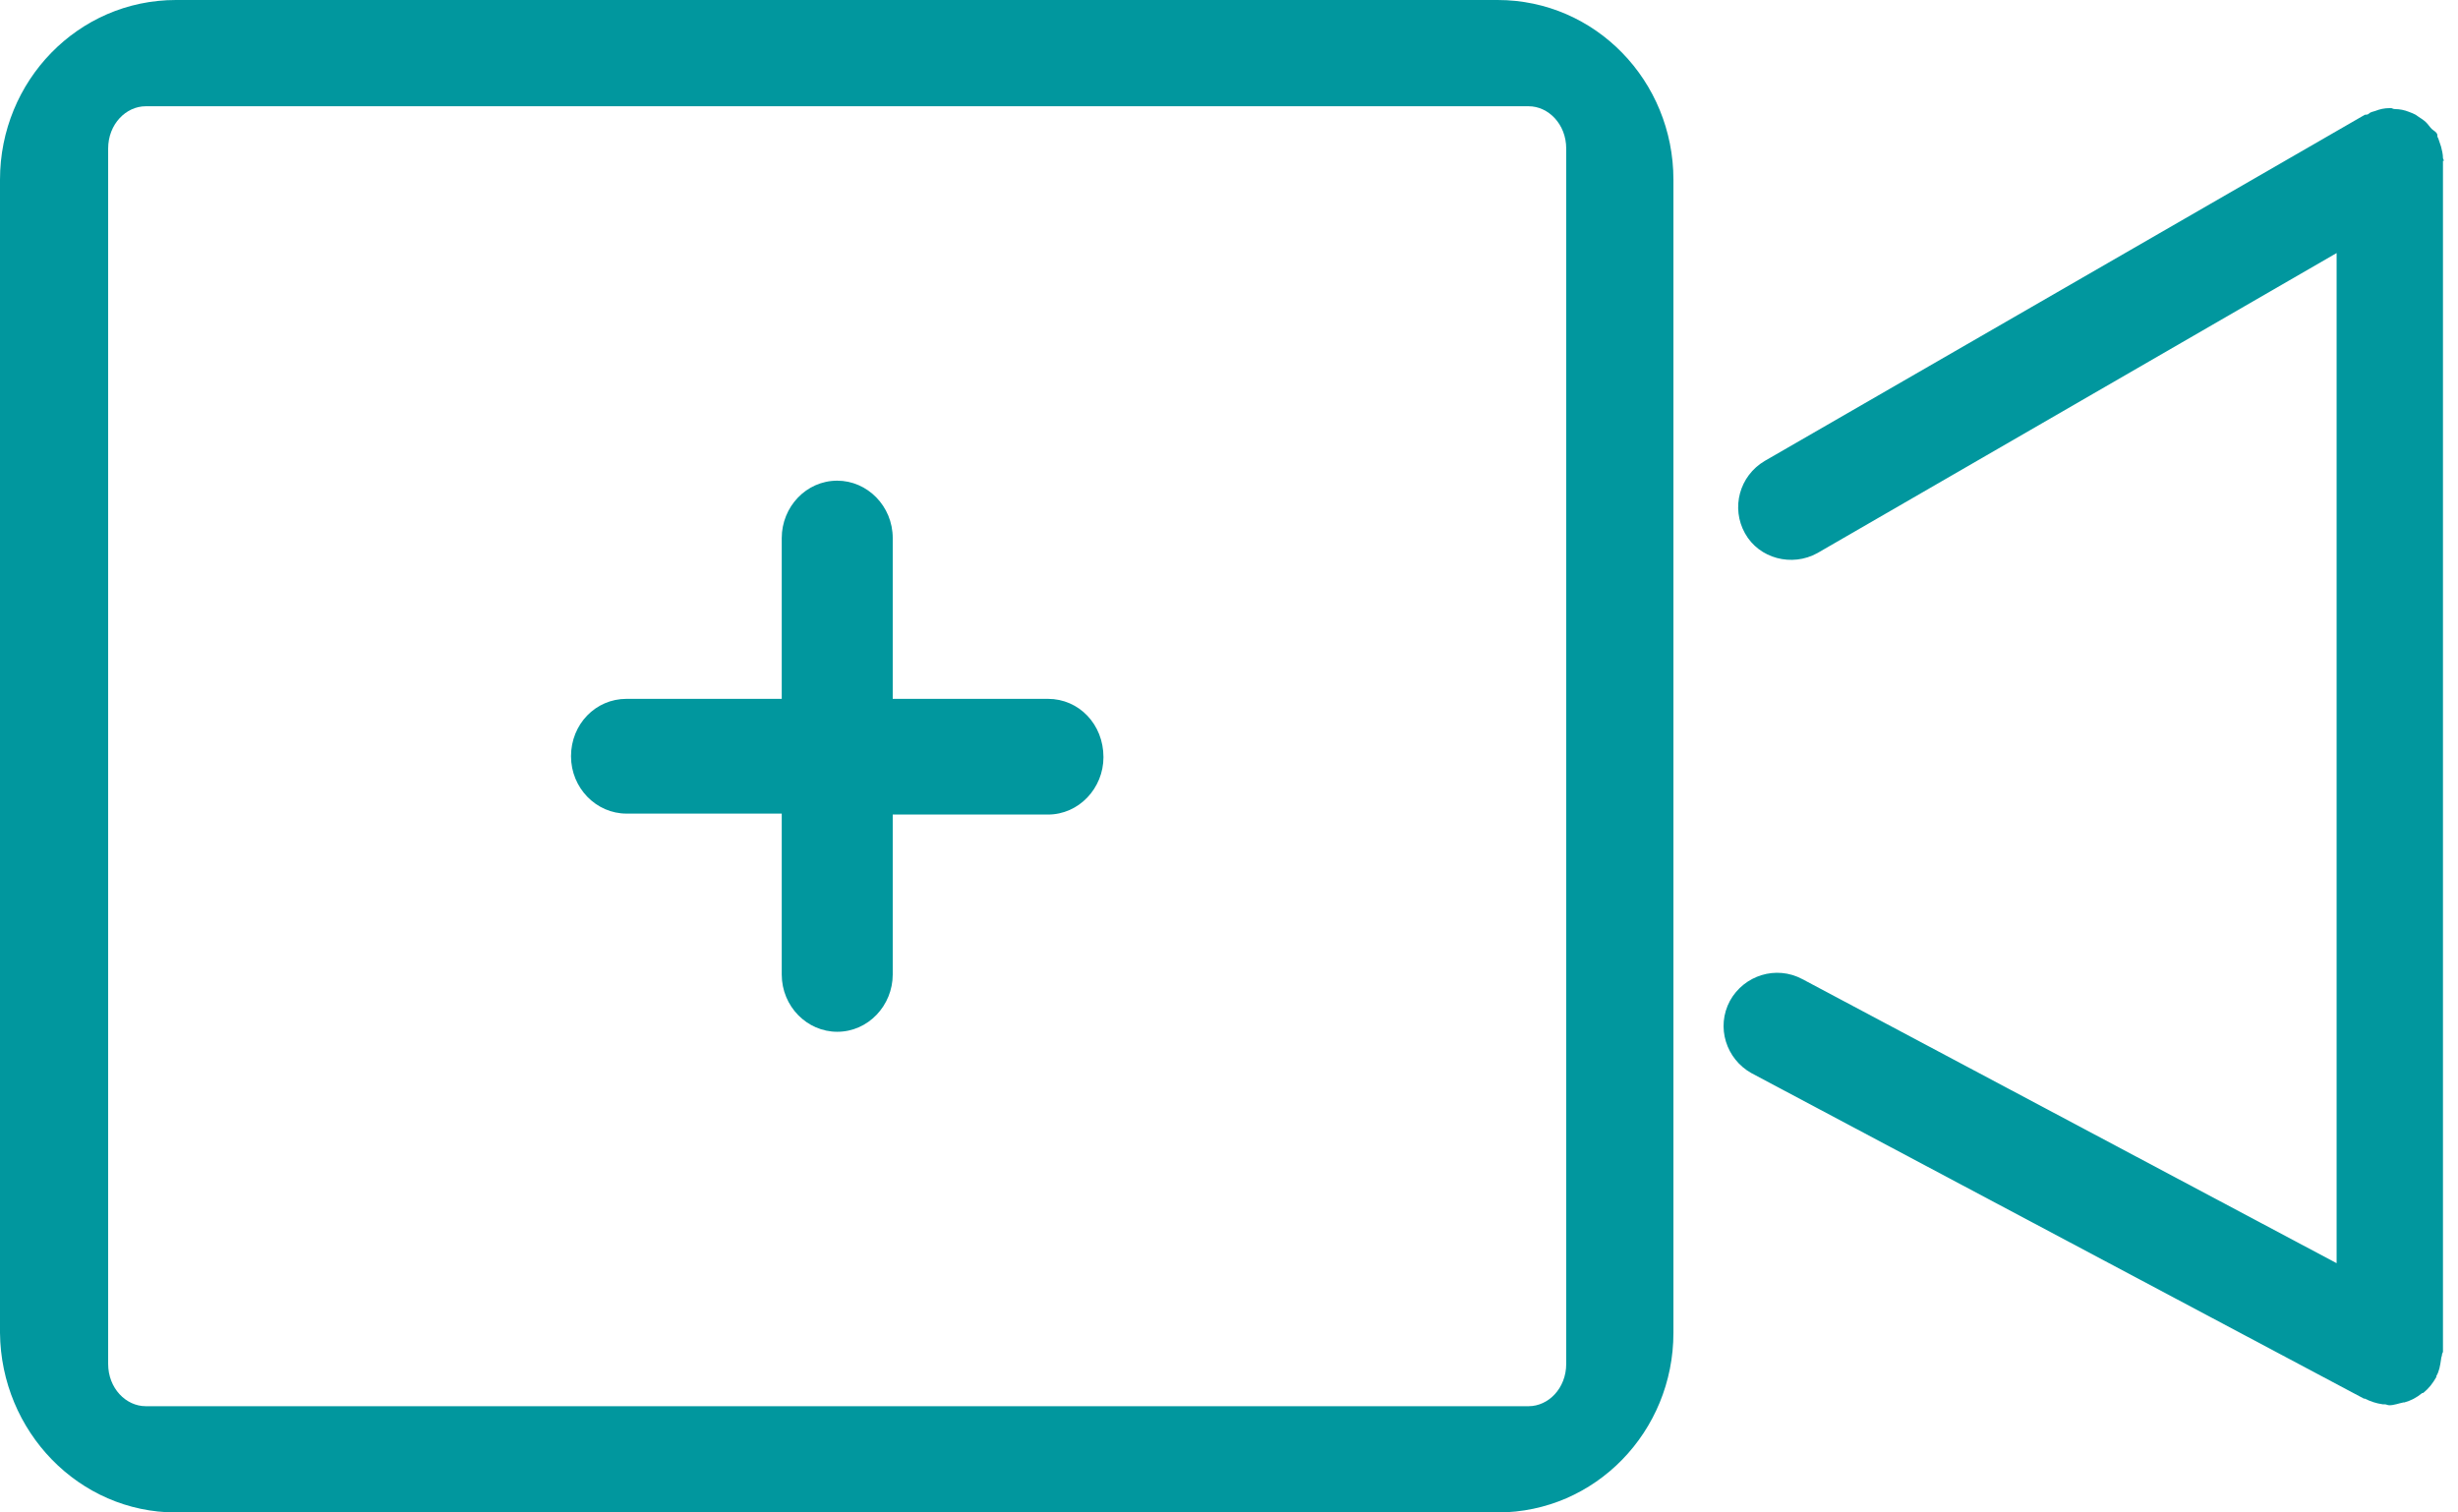 <svg width="26" height="16" viewBox="0 0 26 16" fill="none" xmlns="http://www.w3.org/2000/svg">
<path d="M1.861 16H15.841C16.876 16 17.701 15.144 17.701 14.1V1.901C17.701 0.856 16.876 0 15.841 0H1.861C0.826 0 0 0.856 0 1.901V14.1C0.01 15.144 0.836 16 1.861 16ZM1.144 1.572C1.144 1.313 1.333 1.124 1.542 1.124H16.169C16.378 1.124 16.567 1.313 16.567 1.572V14.428C16.567 14.687 16.378 14.876 16.169 14.876H1.542C1.333 14.876 1.144 14.687 1.144 14.428V1.572Z" fill="#01979E"/>
<path d="M25.851 1.701C25.851 1.692 25.841 1.682 25.841 1.672C25.841 1.632 25.831 1.592 25.821 1.552C25.811 1.522 25.801 1.493 25.791 1.463C25.781 1.453 25.781 1.433 25.781 1.423C25.771 1.393 25.741 1.383 25.721 1.363C25.701 1.343 25.682 1.313 25.662 1.294C25.632 1.264 25.592 1.244 25.552 1.214C25.532 1.204 25.512 1.194 25.483 1.184C25.433 1.164 25.383 1.154 25.333 1.154C25.313 1.154 25.303 1.144 25.294 1.144C25.284 1.144 25.284 1.144 25.274 1.144C25.224 1.144 25.174 1.154 25.124 1.174C25.095 1.184 25.075 1.184 25.055 1.204C25.045 1.214 25.025 1.214 25.015 1.214L18.667 4.876C18.398 5.035 18.308 5.373 18.458 5.642C18.607 5.91 18.955 6 19.224 5.851L24.716 2.677V13.363L19.065 10.358C18.786 10.209 18.448 10.318 18.299 10.587C18.149 10.866 18.259 11.204 18.527 11.353L25.005 14.796H25.015C25.075 14.826 25.134 14.846 25.204 14.856C25.214 14.856 25.214 14.856 25.224 14.856C25.244 14.856 25.254 14.866 25.274 14.866C25.323 14.866 25.373 14.846 25.423 14.836H25.433C25.503 14.816 25.562 14.786 25.622 14.736C25.622 14.736 25.622 14.736 25.632 14.736C25.692 14.687 25.731 14.637 25.771 14.567C25.771 14.567 25.771 14.567 25.771 14.557C25.801 14.508 25.811 14.448 25.821 14.378C25.821 14.358 25.831 14.348 25.831 14.328C25.831 14.318 25.841 14.309 25.841 14.299V1.701H25.851Z" fill="#01979E"/>
<path d="M11.085 7.393H9.443V5.692C9.443 5.353 9.174 5.085 8.856 5.085C8.527 5.085 8.269 5.363 8.269 5.692V7.393H6.627C6.299 7.393 6.04 7.662 6.04 8C6.04 8.338 6.308 8.607 6.627 8.607H8.269V10.309C8.269 10.647 8.537 10.915 8.856 10.915C9.184 10.915 9.443 10.637 9.443 10.309V8.617H11.085C11.413 8.617 11.672 8.338 11.672 8.01C11.672 7.662 11.413 7.393 11.085 7.393Z" fill="#01979E"/>
</svg>
